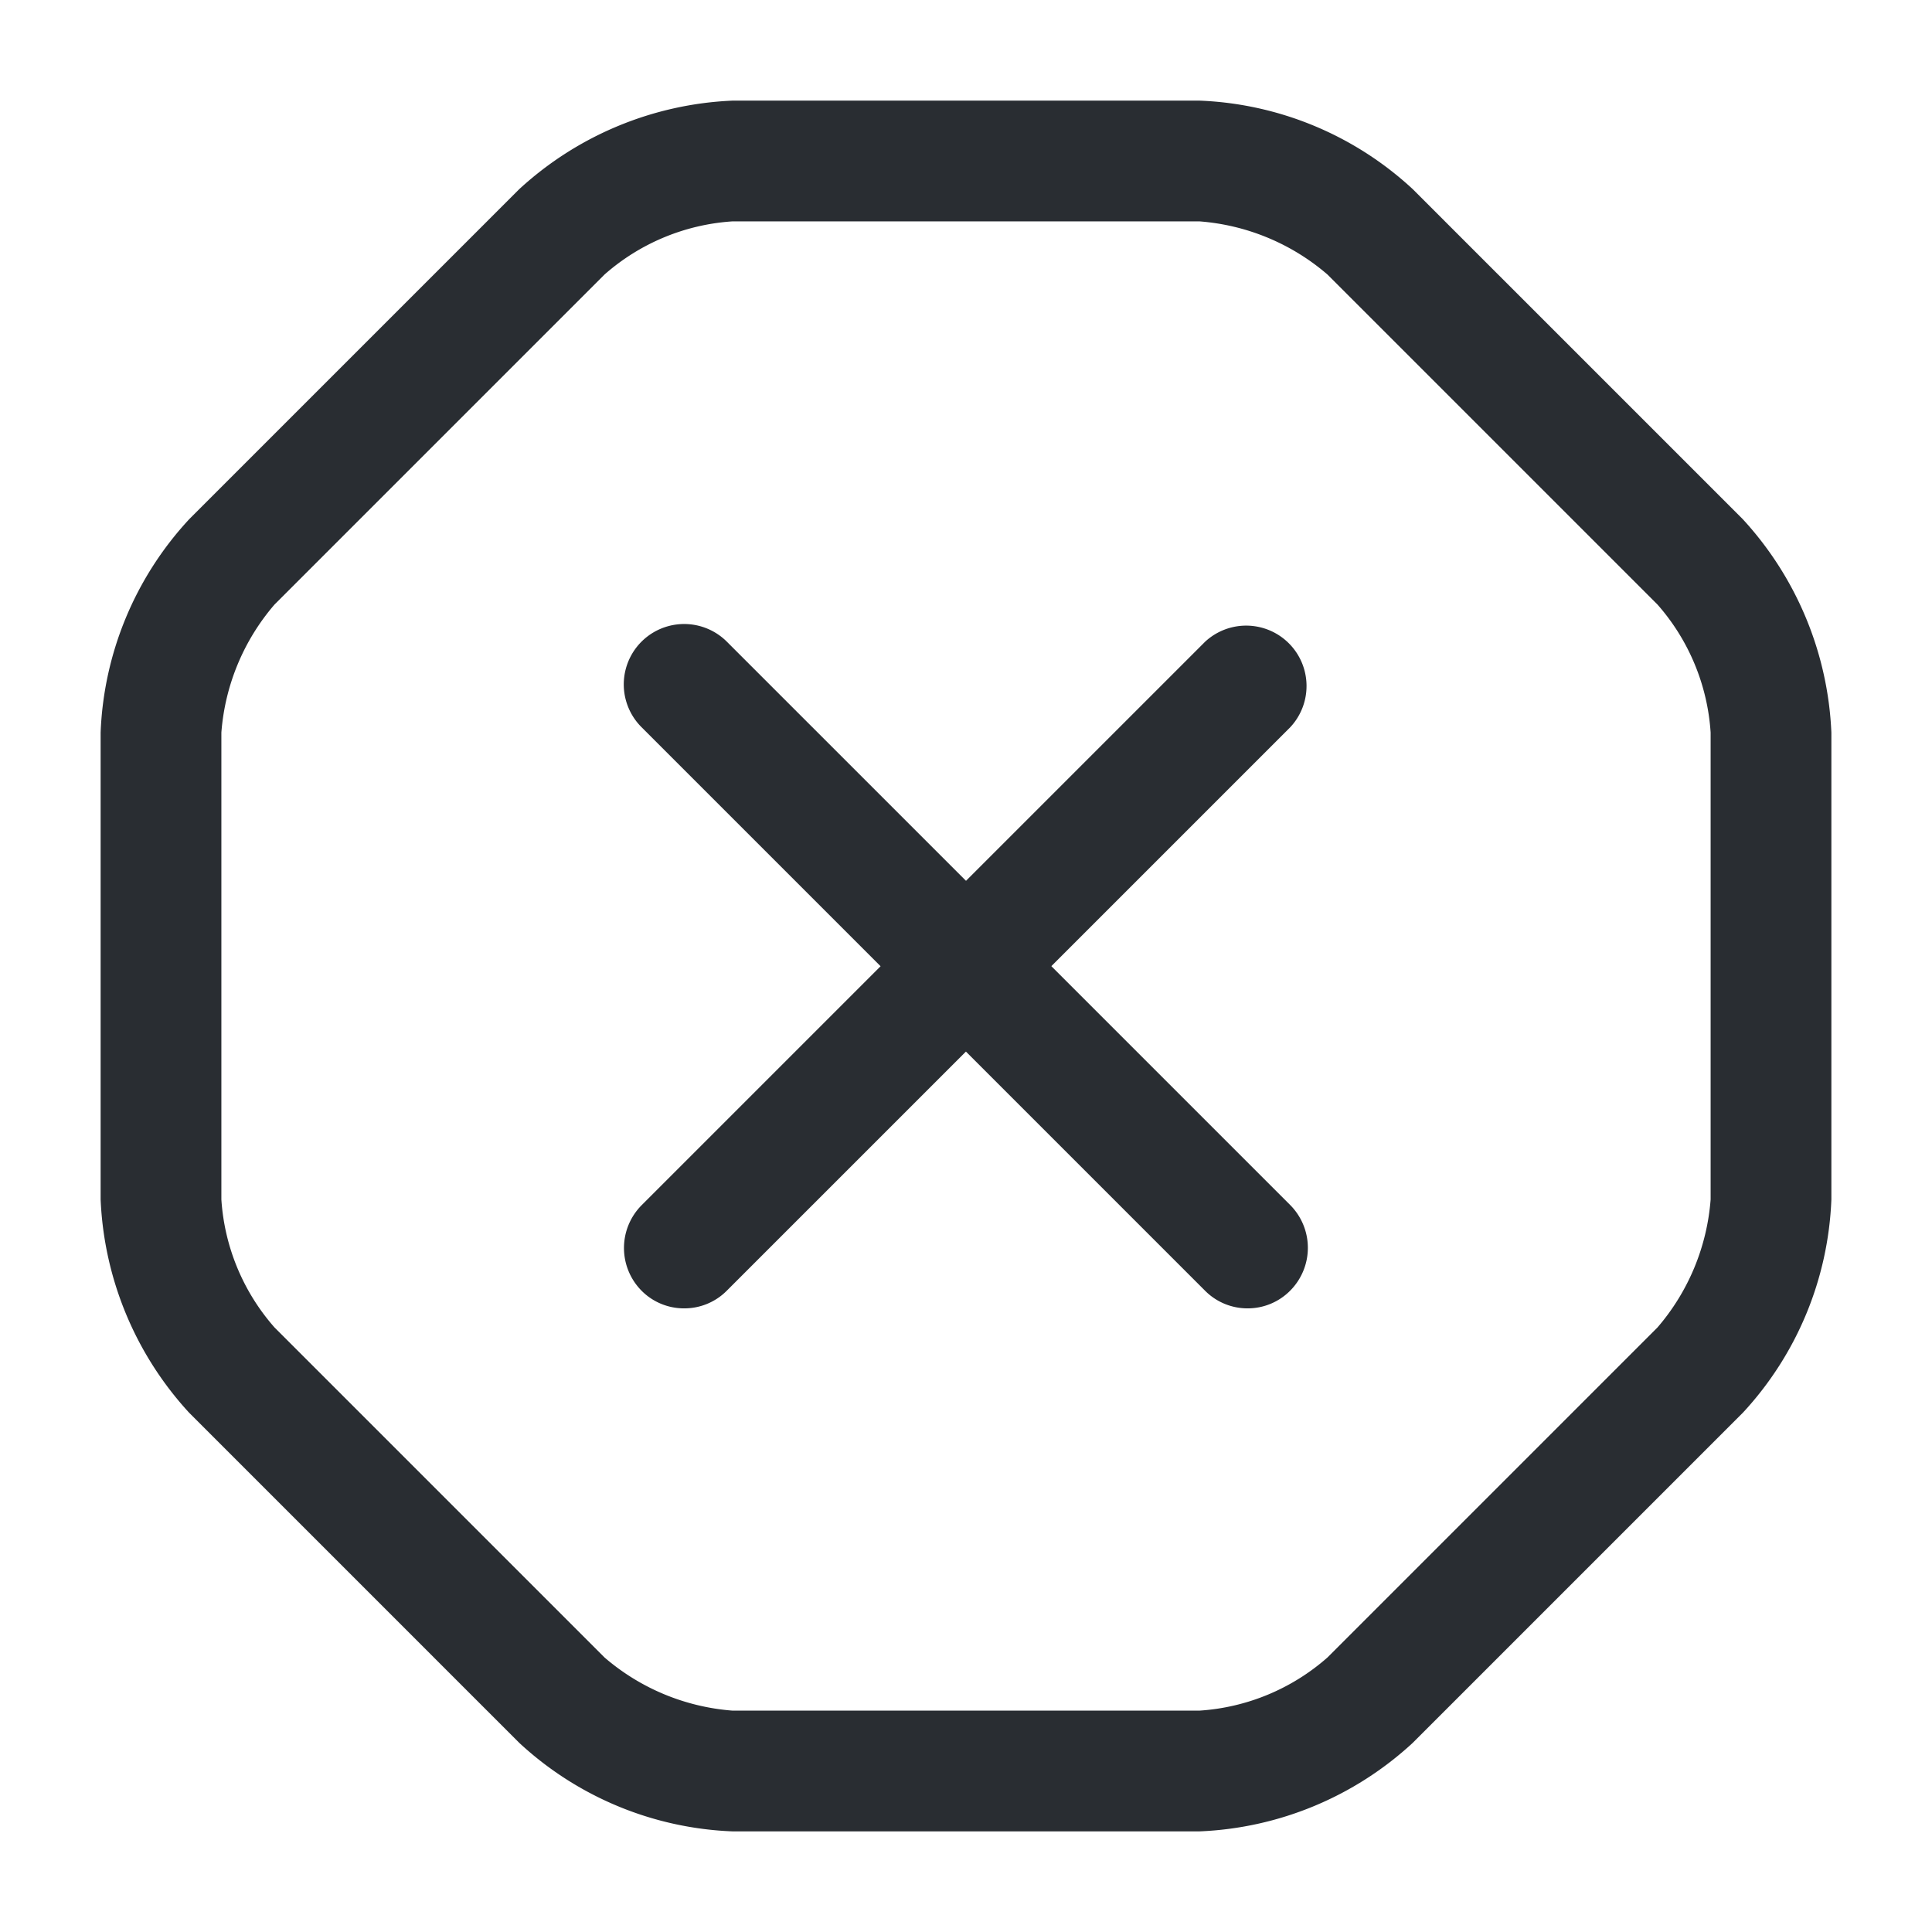 <svg xmlns="http://www.w3.org/2000/svg" width="24" height="24" viewBox="0 0 24 24">
  <g id="vuesax_outline_forbidden-2" data-name="vuesax/outline/forbidden-2" transform="translate(-108 -700)">
    <g id="forbidden-2">
      <path id="Vector" d="M13.65,21.5H7.85A4.132,4.132,0,0,1,5.2,20.4L1.1,16.3A4.176,4.176,0,0,1,0,13.65V7.85A4.132,4.132,0,0,1,1.1,5.2L5.2,1.1A4.176,4.176,0,0,1,7.85,0h5.8A4.132,4.132,0,0,1,16.3,1.1l4.1,4.1a4.176,4.176,0,0,1,1.1,2.65v5.8a4.132,4.132,0,0,1-1.1,2.65l-4.1,4.1A4.154,4.154,0,0,1,13.65,21.5Zm-5.8-20a2.666,2.666,0,0,0-1.59.66l-4.1,4.1A2.756,2.756,0,0,0,1.5,7.85v5.8a2.666,2.666,0,0,0,.66,1.59l4.1,4.1A2.756,2.756,0,0,0,7.85,20h5.8a2.666,2.666,0,0,0,1.59-.66l4.1-4.1A2.756,2.756,0,0,0,20,13.65V7.85a2.666,2.666,0,0,0-.66-1.59l-4.1-4.1a2.756,2.756,0,0,0-1.59-.66Z" transform="translate(109.25 701.25)" fill="#292d32"/>
      <path id="Vector-2" data-name="Vector" d="M.747,8.5a.742.742,0,0,1-.53-.22.754.754,0,0,1,0-1.06l7-7a.75.75,0,0,1,1.06,1.06l-7,7A.742.742,0,0,1,.747,8.5Z" transform="translate(115.752 707.753)" fill="#292d32"/>
      <path id="Vector-3" data-name="Vector" d="M7.747,8.5a.742.742,0,0,1-.53-.22l-7-7A.75.75,0,0,1,1.277.218l7,7a.754.754,0,0,1,0,1.06A.742.742,0,0,1,7.747,8.5Z" transform="translate(115.752 707.753)" fill="#292d32"/>
      <path id="Vector-4" data-name="Vector" d="M0,0H24V24H0Z" transform="translate(108 700)" fill="none" opacity="0"/>
    </g>
  </g>
</svg>
